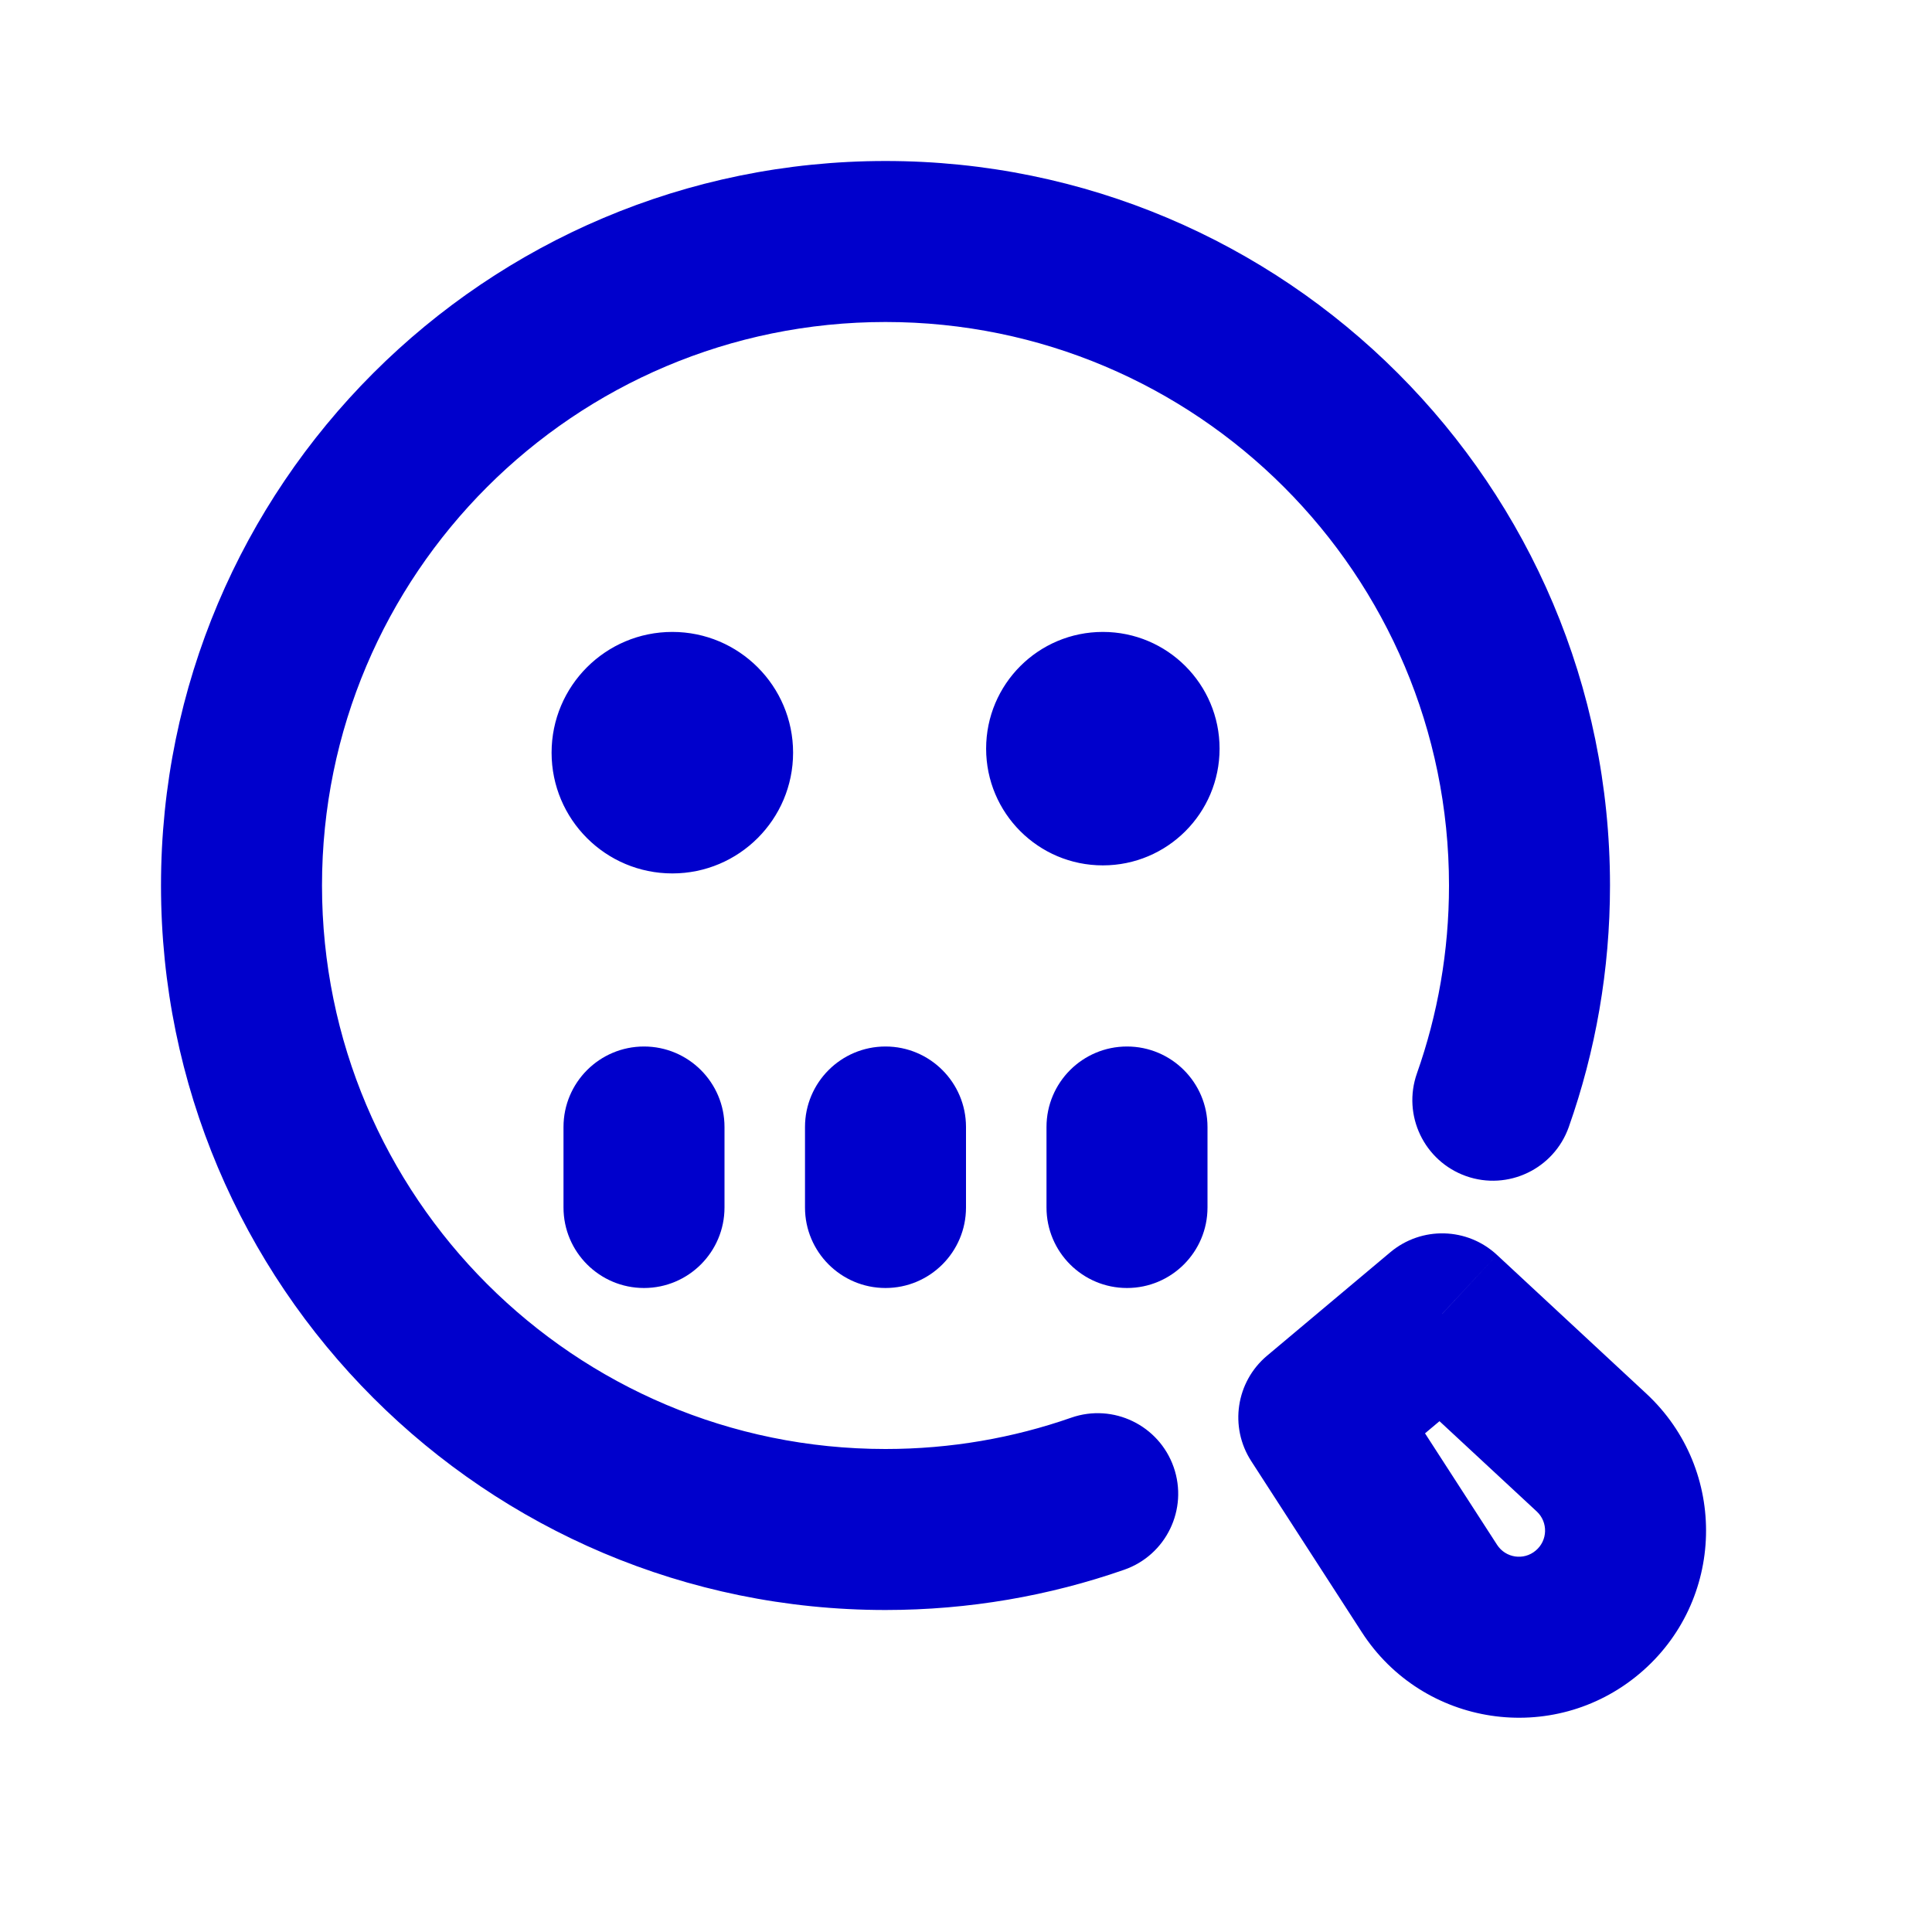 <svg width="24" height="24" viewBox="0 0 24 24" fill="none" xmlns="http://www.w3.org/2000/svg">
<path d="M13.965 19.5C14.487 19.318 14.762 18.748 14.58 18.226C14.398 17.705 13.828 17.429 13.307 17.611L13.965 19.5ZM17.602 13.333C17.418 13.854 17.691 14.425 18.212 14.61C18.732 14.794 19.304 14.521 19.488 14L17.602 13.333ZM16.383 17.607L15.74 16.841C15.354 17.165 15.269 17.726 15.543 18.15L16.383 17.607ZM17.915 16.321L18.596 15.589C18.226 15.245 17.659 15.231 17.272 15.555L17.915 16.321ZM17.757 19.733L18.597 19.19L17.757 19.733ZM19.77 18.044L19.09 18.776V18.776L19.77 18.044ZM9 14C9 13.448 8.552 13 8 13C7.448 13 7 13.448 7 14H9ZM7 15C7 15.552 7.448 16 8 16C8.552 16 9 15.552 9 15H7ZM12 14C12 13.448 11.552 13 11 13C10.448 13 10 13.448 10 14H12ZM10 15C10 15.552 10.448 16 11 16C11.552 16 12 15.552 12 15H10ZM15 14C15 13.448 14.552 13 14 13C13.448 13 13 13.448 13 14H15ZM13 15C13 15.552 13.448 16 14 16C14.552 16 15 15.552 15 15H13ZM8.301 8.3C7.748 8.3 7.301 8.748 7.301 9.3C7.301 9.852 7.748 10.3 8.301 10.3V8.3ZM8.31 10.3C8.862 10.3 9.31 9.852 9.31 9.3C9.31 8.748 8.862 8.3 8.31 8.3V10.3ZM13.691 8.3C13.139 8.3 12.691 8.748 12.691 9.3C12.691 9.852 13.139 10.3 13.691 10.3V8.3ZM13.7 10.3C14.253 10.3 14.7 9.852 14.7 9.3C14.7 8.748 14.253 8.3 13.7 8.3V10.3ZM11 18C7.134 18 4 14.866 4 11H2C2 15.971 6.029 20 11 20V18ZM4 11C4 7.134 7.134 4 11 4V2C6.029 2 2 6.029 2 11H4ZM11 4C14.866 4 18 7.134 18 11H20C20 6.029 15.971 2 11 2V4ZM13.307 17.611C12.586 17.863 11.81 18 11 18V20C12.037 20 13.036 19.824 13.965 19.5L13.307 17.611ZM18 11C18 11.82 17.859 12.605 17.602 13.333L19.488 14C19.82 13.06 20 12.05 20 11H18ZM17.026 18.373L18.558 17.087L17.272 15.555L15.74 16.841L17.026 18.373ZM19.077 19.262C18.928 19.388 18.703 19.354 18.597 19.19L16.917 20.276C17.676 21.45 19.292 21.693 20.363 20.794L19.077 19.262ZM20.363 20.794C21.434 19.896 21.475 18.262 20.45 17.311L19.09 18.776C19.233 18.909 19.227 19.137 19.077 19.262L20.363 20.794ZM7 14V15H9V14H7ZM10 14V15H12V14H10ZM13 14V15H15V14H13ZM7.852 9.35C7.852 9.074 8.075 8.85 8.352 8.85V10.85C9.18 10.85 9.852 10.178 9.852 9.35H7.852ZM8.352 8.85C8.628 8.85 8.852 9.074 8.852 9.35H6.852C6.852 10.178 7.523 10.85 8.352 10.85V8.85ZM8.852 9.35C8.852 9.626 8.628 9.85 8.352 9.85V7.85C7.523 7.85 6.852 8.522 6.852 9.35H8.852ZM8.352 9.85C8.075 9.85 7.852 9.626 7.852 9.35H9.852C9.852 8.522 9.18 7.85 8.352 7.85V9.85ZM8.301 10.3H8.31V8.3H8.301V10.3ZM13.15 9.3C13.15 8.996 13.396 8.75 13.7 8.75V10.75C14.501 10.75 15.15 10.101 15.15 9.3H13.15ZM13.7 8.75C14.004 8.75 14.25 8.996 14.25 9.3H12.25C12.25 10.101 12.899 10.75 13.7 10.75V8.75ZM14.25 9.3C14.25 9.604 14.004 9.85 13.7 9.85V7.85C12.899 7.85 12.25 8.499 12.25 9.3H14.25ZM13.7 9.85C13.396 9.85 13.15 9.604 13.15 9.3H15.15C15.15 8.499 14.501 7.85 13.7 7.85V9.85ZM13.691 10.3H13.7V8.3H13.691V10.3ZM18.597 19.19L17.223 17.064L15.543 18.15L16.917 20.276L18.597 19.19ZM17.235 17.054L19.09 18.776L20.45 17.311L18.596 15.589L17.235 17.054Z" fill="#0000CC"/>
</svg>
